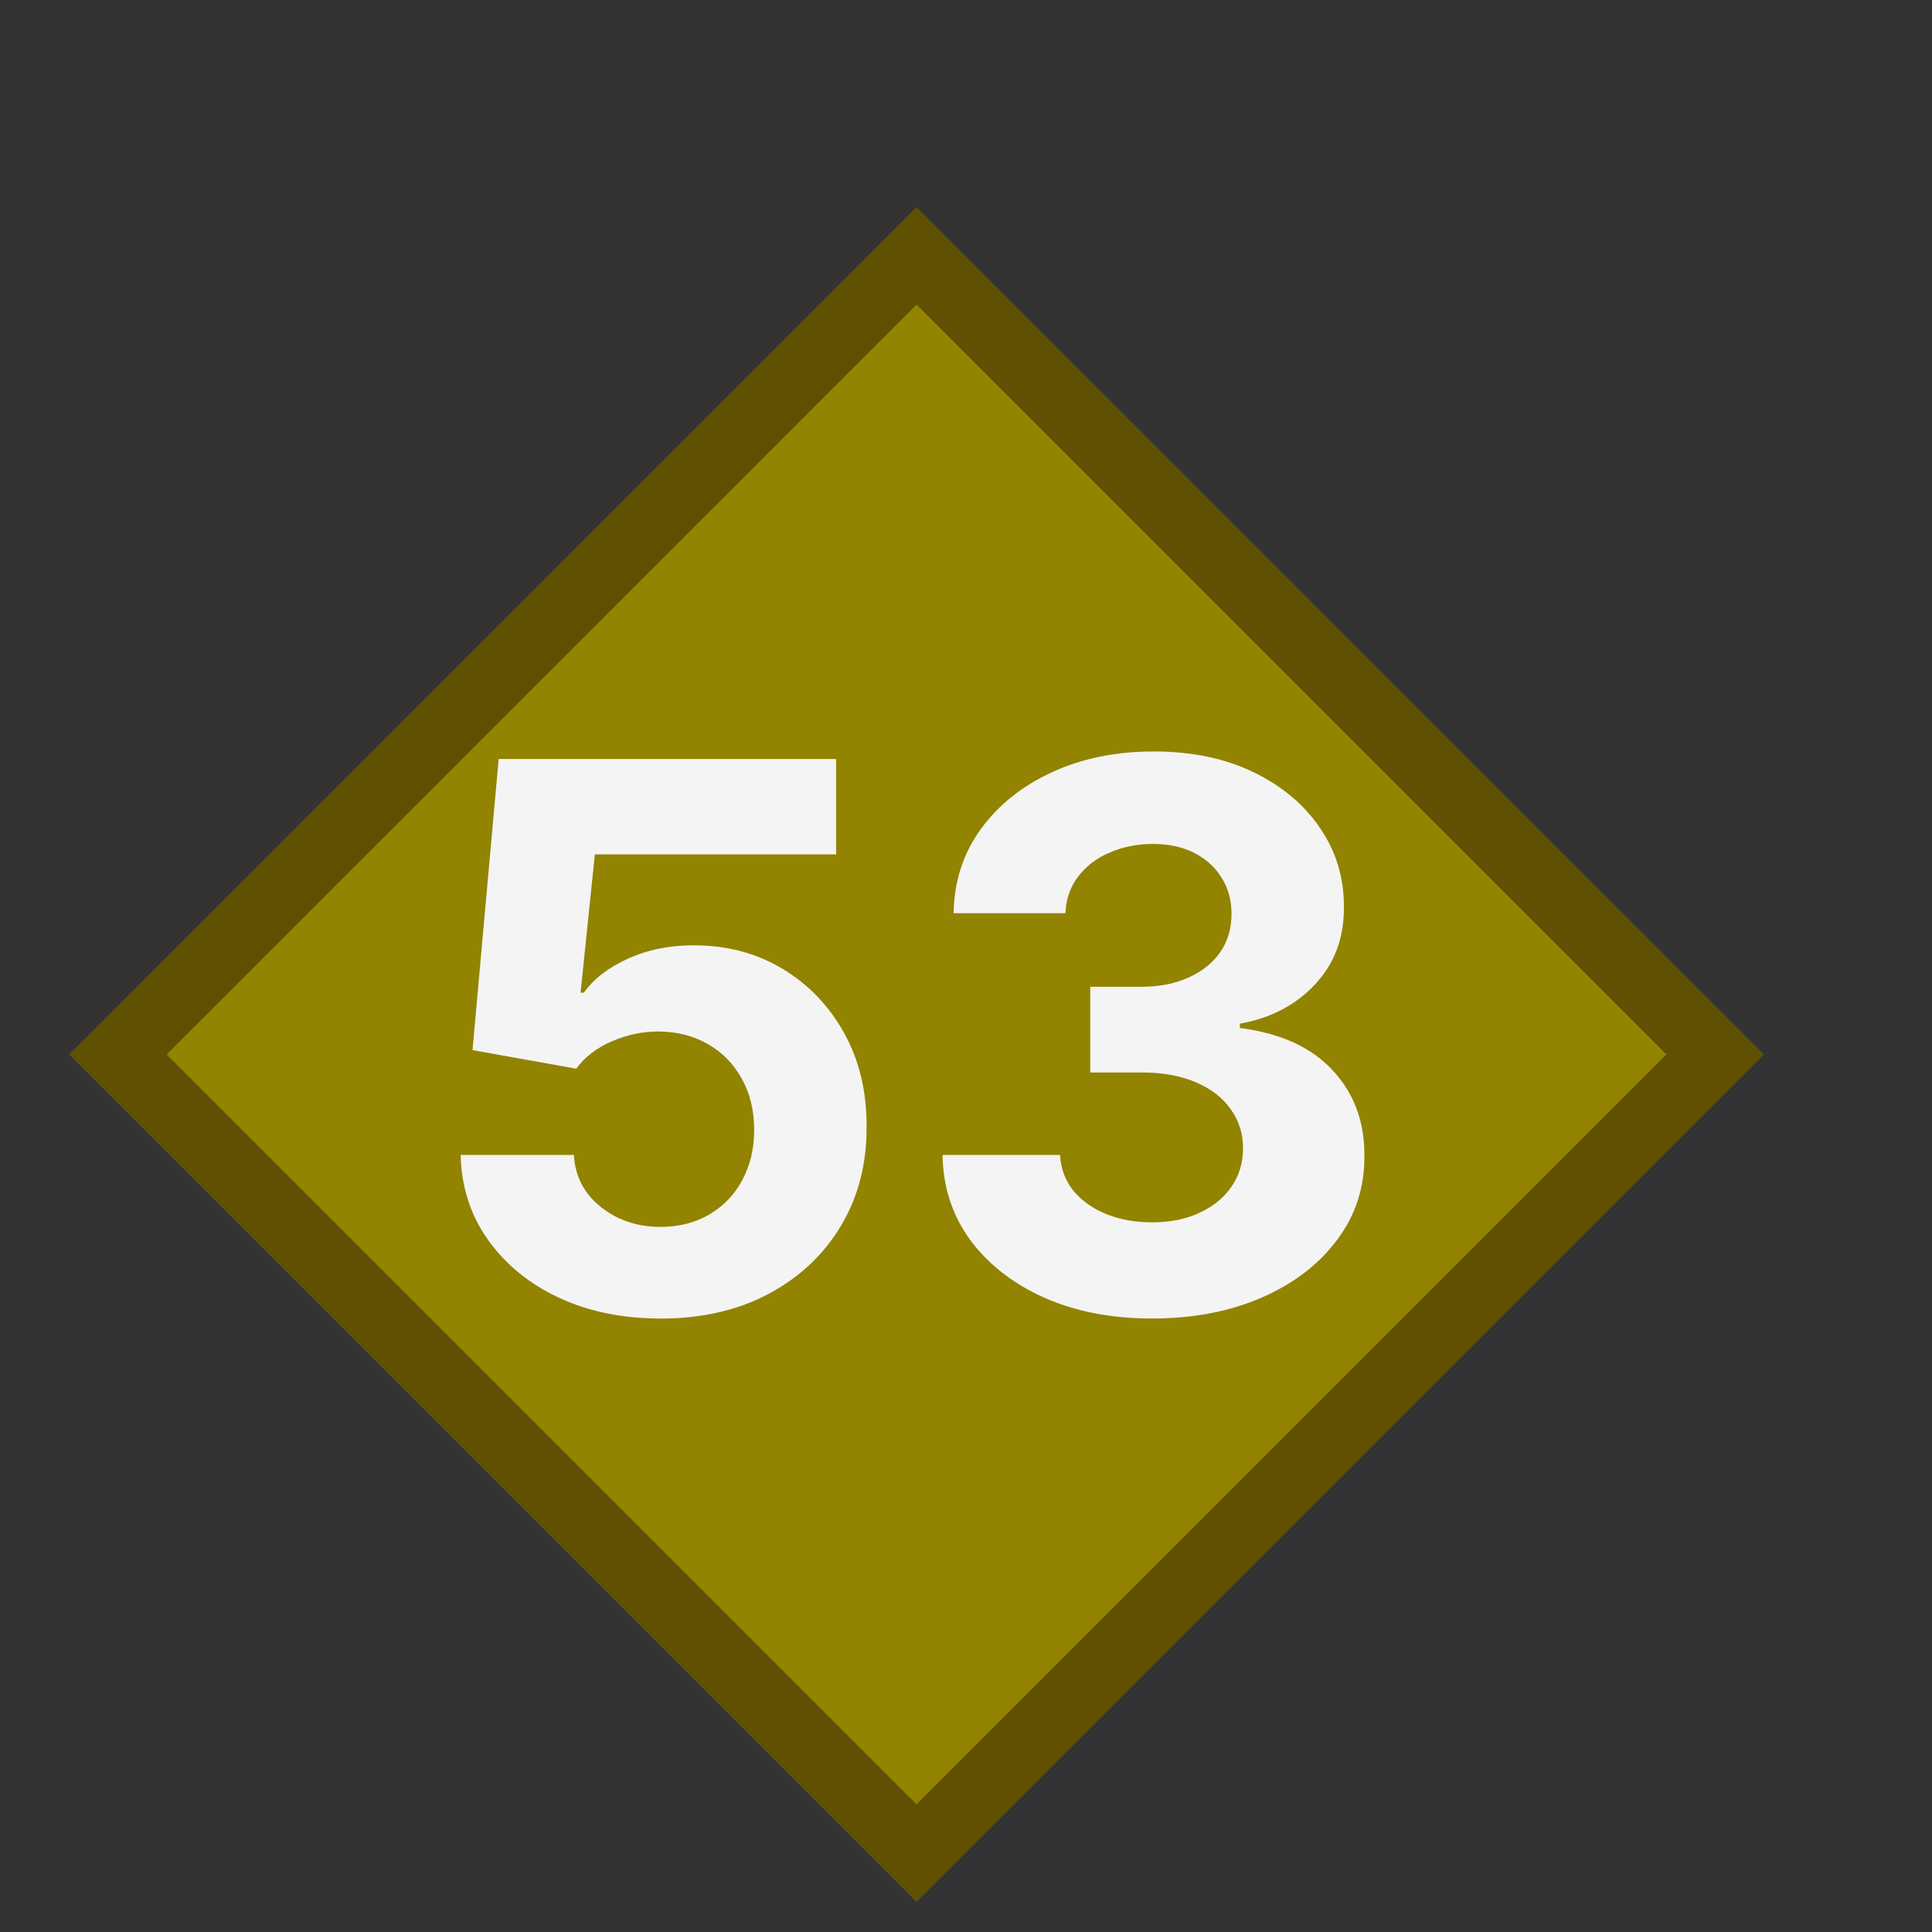<?xml version="1.0" encoding="UTF-8" standalone="no"?>
<svg
   width="28"
   height="28"
   viewBox="0 0 28 28"
   fill="none"
   version="1.1"
   id="svg8"
   xmlns="http://www.w3.org/2000/svg"
   xmlns:svg="http://www.w3.org/2000/svg">
  <rect x="0" y="0" width="28" height="28" fill="#333333" stroke="none"/>
  <defs
     id="defs12" />
  <rect
     x="-9.599"
     y="12.013"
     width="16.37"
     height="16.37"
     transform="rotate(-45)"
     fill="#928300"
     stroke="#5f5101"
     id="rect4" />
  <path
     d="m 9.57,19.109 c -0.552,0 -1.044,-0.102 -1.477,-0.305 C 7.664,18.602 7.323,18.322 7.07,17.965 6.818,17.608 6.686,17.199 6.676,16.738 h 1.641 c 0.018,0.31 0.148,0.561 0.391,0.754 0.242,0.193 0.53,0.289 0.863,0.289 0.266,0 0.5,-0.059 0.703,-0.176 0.206,-0.12 0.366,-0.285 0.48,-0.496 0.117,-0.214 0.176,-0.458 0.176,-0.734 0,-0.281 -0.06,-0.529 -0.18,-0.742 -0.117,-0.213 -0.28,-0.38 -0.488,-0.5 -0.208,-0.12 -0.447,-0.181 -0.715,-0.184 -0.234,0 -0.462,0.048 -0.684,0.144 -0.219,0.096 -0.389,0.228 -0.512,0.395 L 6.848,15.219 7.227,11 h 4.891 v 1.383 H 8.621 l -0.207,2.004 h 0.047 c 0.141,-0.198 0.353,-0.362 0.637,-0.492 0.284,-0.13 0.602,-0.195 0.953,-0.195 0.482,0 0.911,0.113 1.289,0.34 0.378,0.227 0.676,0.538 0.895,0.934 0.219,0.393 0.327,0.846 0.324,1.359 0.003,0.539 -0.122,1.018 -0.375,1.438 -0.25,0.417 -0.6,0.745 -1.051,0.984 -0.448,0.237 -0.969,0.355 -1.562,0.355 z m 7.125,0 c -0.583,0 -1.103,-0.1 -1.559,-0.301 -0.453,-0.203 -0.811,-0.482 -1.074,-0.836 -0.26,-0.357 -0.395,-0.768 -0.402,-1.234 h 1.703 c 0.01,0.195 0.074,0.367 0.191,0.516 0.12,0.146 0.279,0.259 0.476,0.34 0.198,0.081 0.421,0.121 0.668,0.121 0.258,0 0.486,-0.045 0.684,-0.137 0.198,-0.091 0.353,-0.217 0.465,-0.379 0.112,-0.161 0.168,-0.348 0.168,-0.559 0,-0.213 -0.06,-0.402 -0.18,-0.566 C 17.719,15.908 17.549,15.777 17.328,15.684 17.109,15.59 16.849,15.543 16.547,15.543 h -0.746 v -1.242 h 0.746 c 0.255,0 0.48,-0.044 0.676,-0.133 0.198,-0.089 0.351,-0.211 0.461,-0.367 0.109,-0.159 0.164,-0.344 0.164,-0.555 0,-0.201 -0.048,-0.376 -0.145,-0.527 -0.094,-0.154 -0.227,-0.273 -0.398,-0.359 -0.169,-0.086 -0.367,-0.129 -0.594,-0.129 -0.229,0 -0.439,0.042 -0.629,0.125 -0.19,0.081 -0.342,0.197 -0.457,0.348 -0.115,0.151 -0.176,0.328 -0.184,0.531 h -1.621 c 0.008,-0.461 0.139,-0.867 0.395,-1.219 0.255,-0.351 0.599,-0.626 1.031,-0.824 0.435,-0.201 0.926,-0.301 1.473,-0.301 0.552,0 1.035,0.1 1.449,0.301 0.414,0.201 0.736,0.471 0.965,0.812 0.232,0.339 0.346,0.719 0.344,1.141 0.003,0.448 -0.137,0.822 -0.418,1.121 -0.279,0.299 -0.642,0.49 -1.09,0.57 v 0.062 c 0.589,0.076 1.036,0.28 1.344,0.613 0.31,0.331 0.464,0.745 0.461,1.242 0.003,0.456 -0.129,0.861 -0.395,1.215 -0.263,0.354 -0.626,0.633 -1.09,0.836 -0.464,0.203 -0.995,0.305 -1.594,0.305 z"
     fill="#f4f4f4"
     id="path6" />
</svg>
